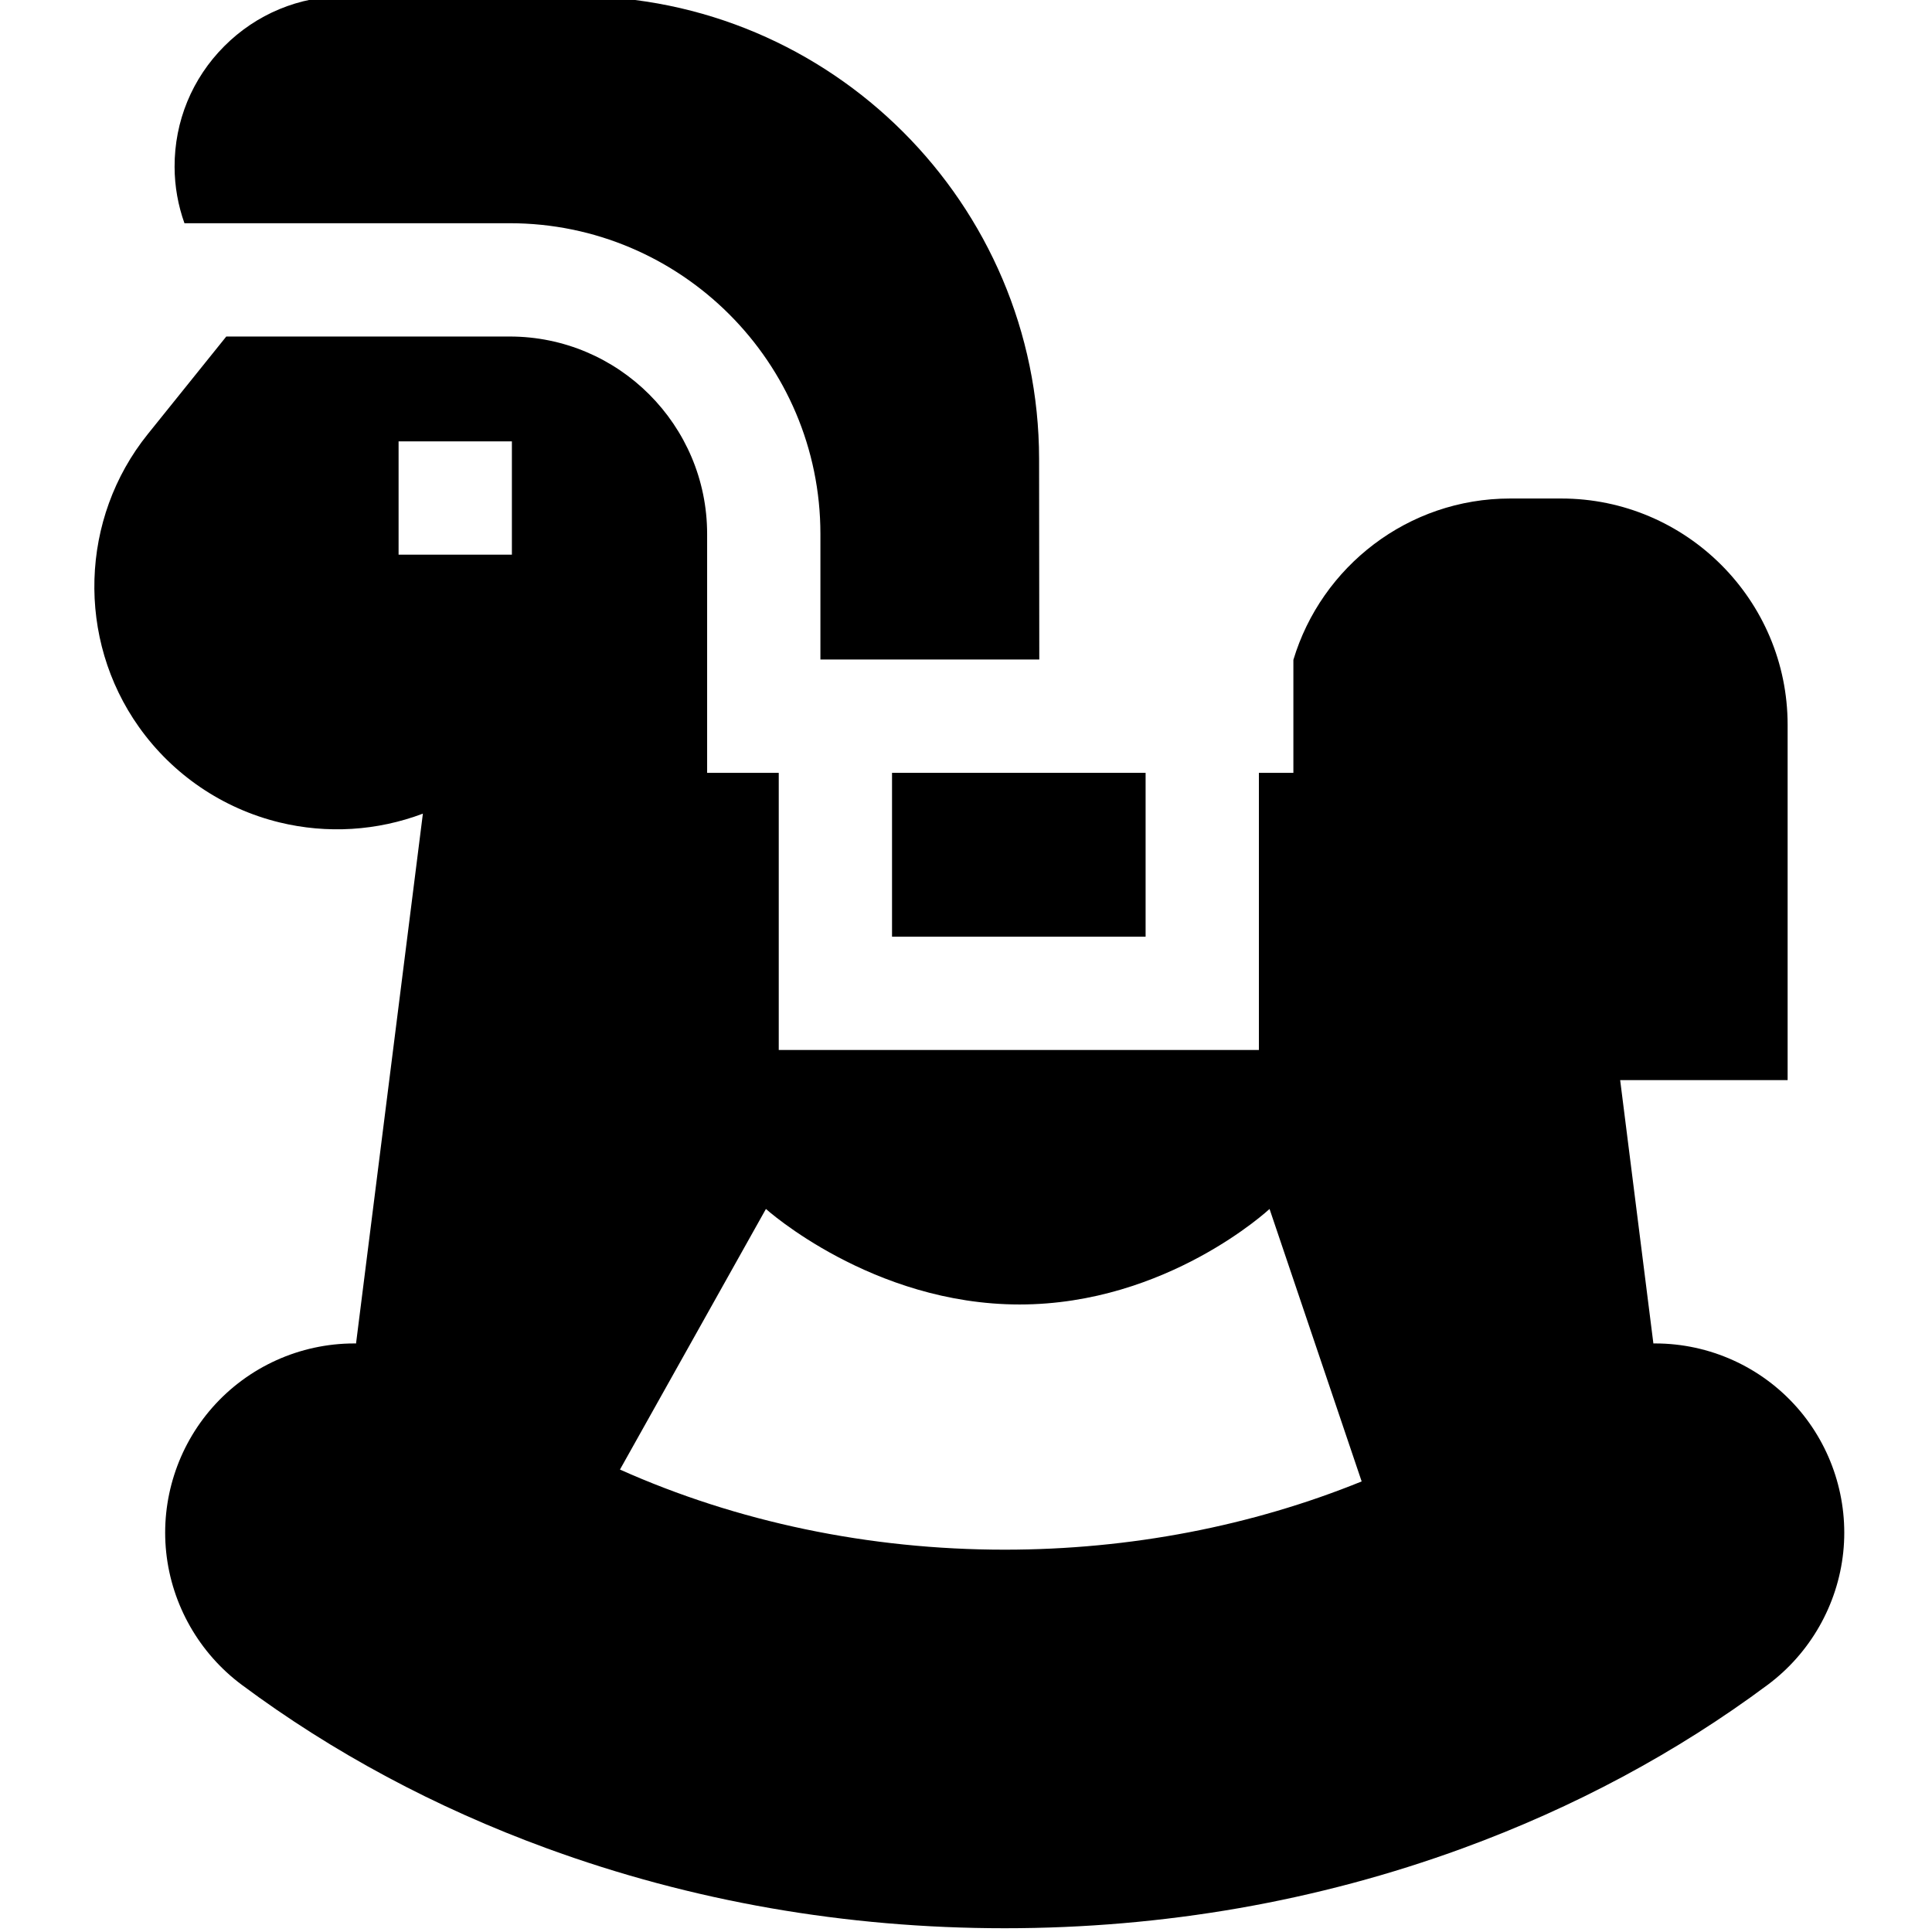 <svg height="511pt" viewBox="-24 1 511 511.999" width="511pt" xmlns="http://www.w3.org/2000/svg"><path d="m211.898 205.809h67.199v43.422h-67.199zm0 0"/><path d="m110.57 60.156c45.406 0 82.348 36.941 82.348 82.348v33.277h58.004l-.051-53.148c-.066-67.617-55.133-122.633-122.754-122.633h-61.262c-12.066 0-23.406 4.707-31.93 13.254-8.52 8.543-13.191 19.898-13.156 31.965.012 5.238.945 10.258 2.613 14.938zm0 0"/><path d="m451.746 374.012c-9.508-10.793-23.219-16.988-37.621-16.988-.152 0-.305.008-.461.008l-8.805-69.793h44.379v-94.145c0-33.074-26.91-59.984-59.984-59.984h-13.555c-27.082 0-50.02 18.055-57.441 42.754v29.945h-9.137v73.445h-127.246v-73.445h-18.98v-63.305c0-28.852-23.473-52.324-52.324-52.324h-75.105l-20.816 25.879c-17.961 22.332-18.918 54.254-2.32 77.621 8.953 12.605 22.156 21.574 37.176 25.25 12.68 3.102 25.953 2.266 38.062-2.309l-17.715 140.41c-.156 0-.309-.008-.461-.008-14.402 0-28.113 6.191-37.621 16.988-9.227 10.48-13.688 24.457-12.23 38.348 1.465 13.941 8.762 26.75 20.031 35.137 24.109 17.941 51.297 32.52 80.812 43.316 38.41 14.059 79.246 21.188 121.375 21.188 42.125 0 82.965-7.129 121.379-21.188 29.512-10.797 56.699-25.371 80.809-43.316 11.27-8.387 18.566-21.195 20.031-35.137 1.457-13.891-3.004-27.867-12.23-38.348zm-340.59-226.02h-30.027v-30.023h30.027zm130.602 263.688c-36.051 0-71.02-7.391-101.961-21.234l38.68-69.059s28.098 25.312 67.219 25.312c39.121 0 66.246-25.312 66.246-25.312l24.41 72.207c-29.078 11.812-61.375 18.086-94.594 18.086zm0 0"/></svg>